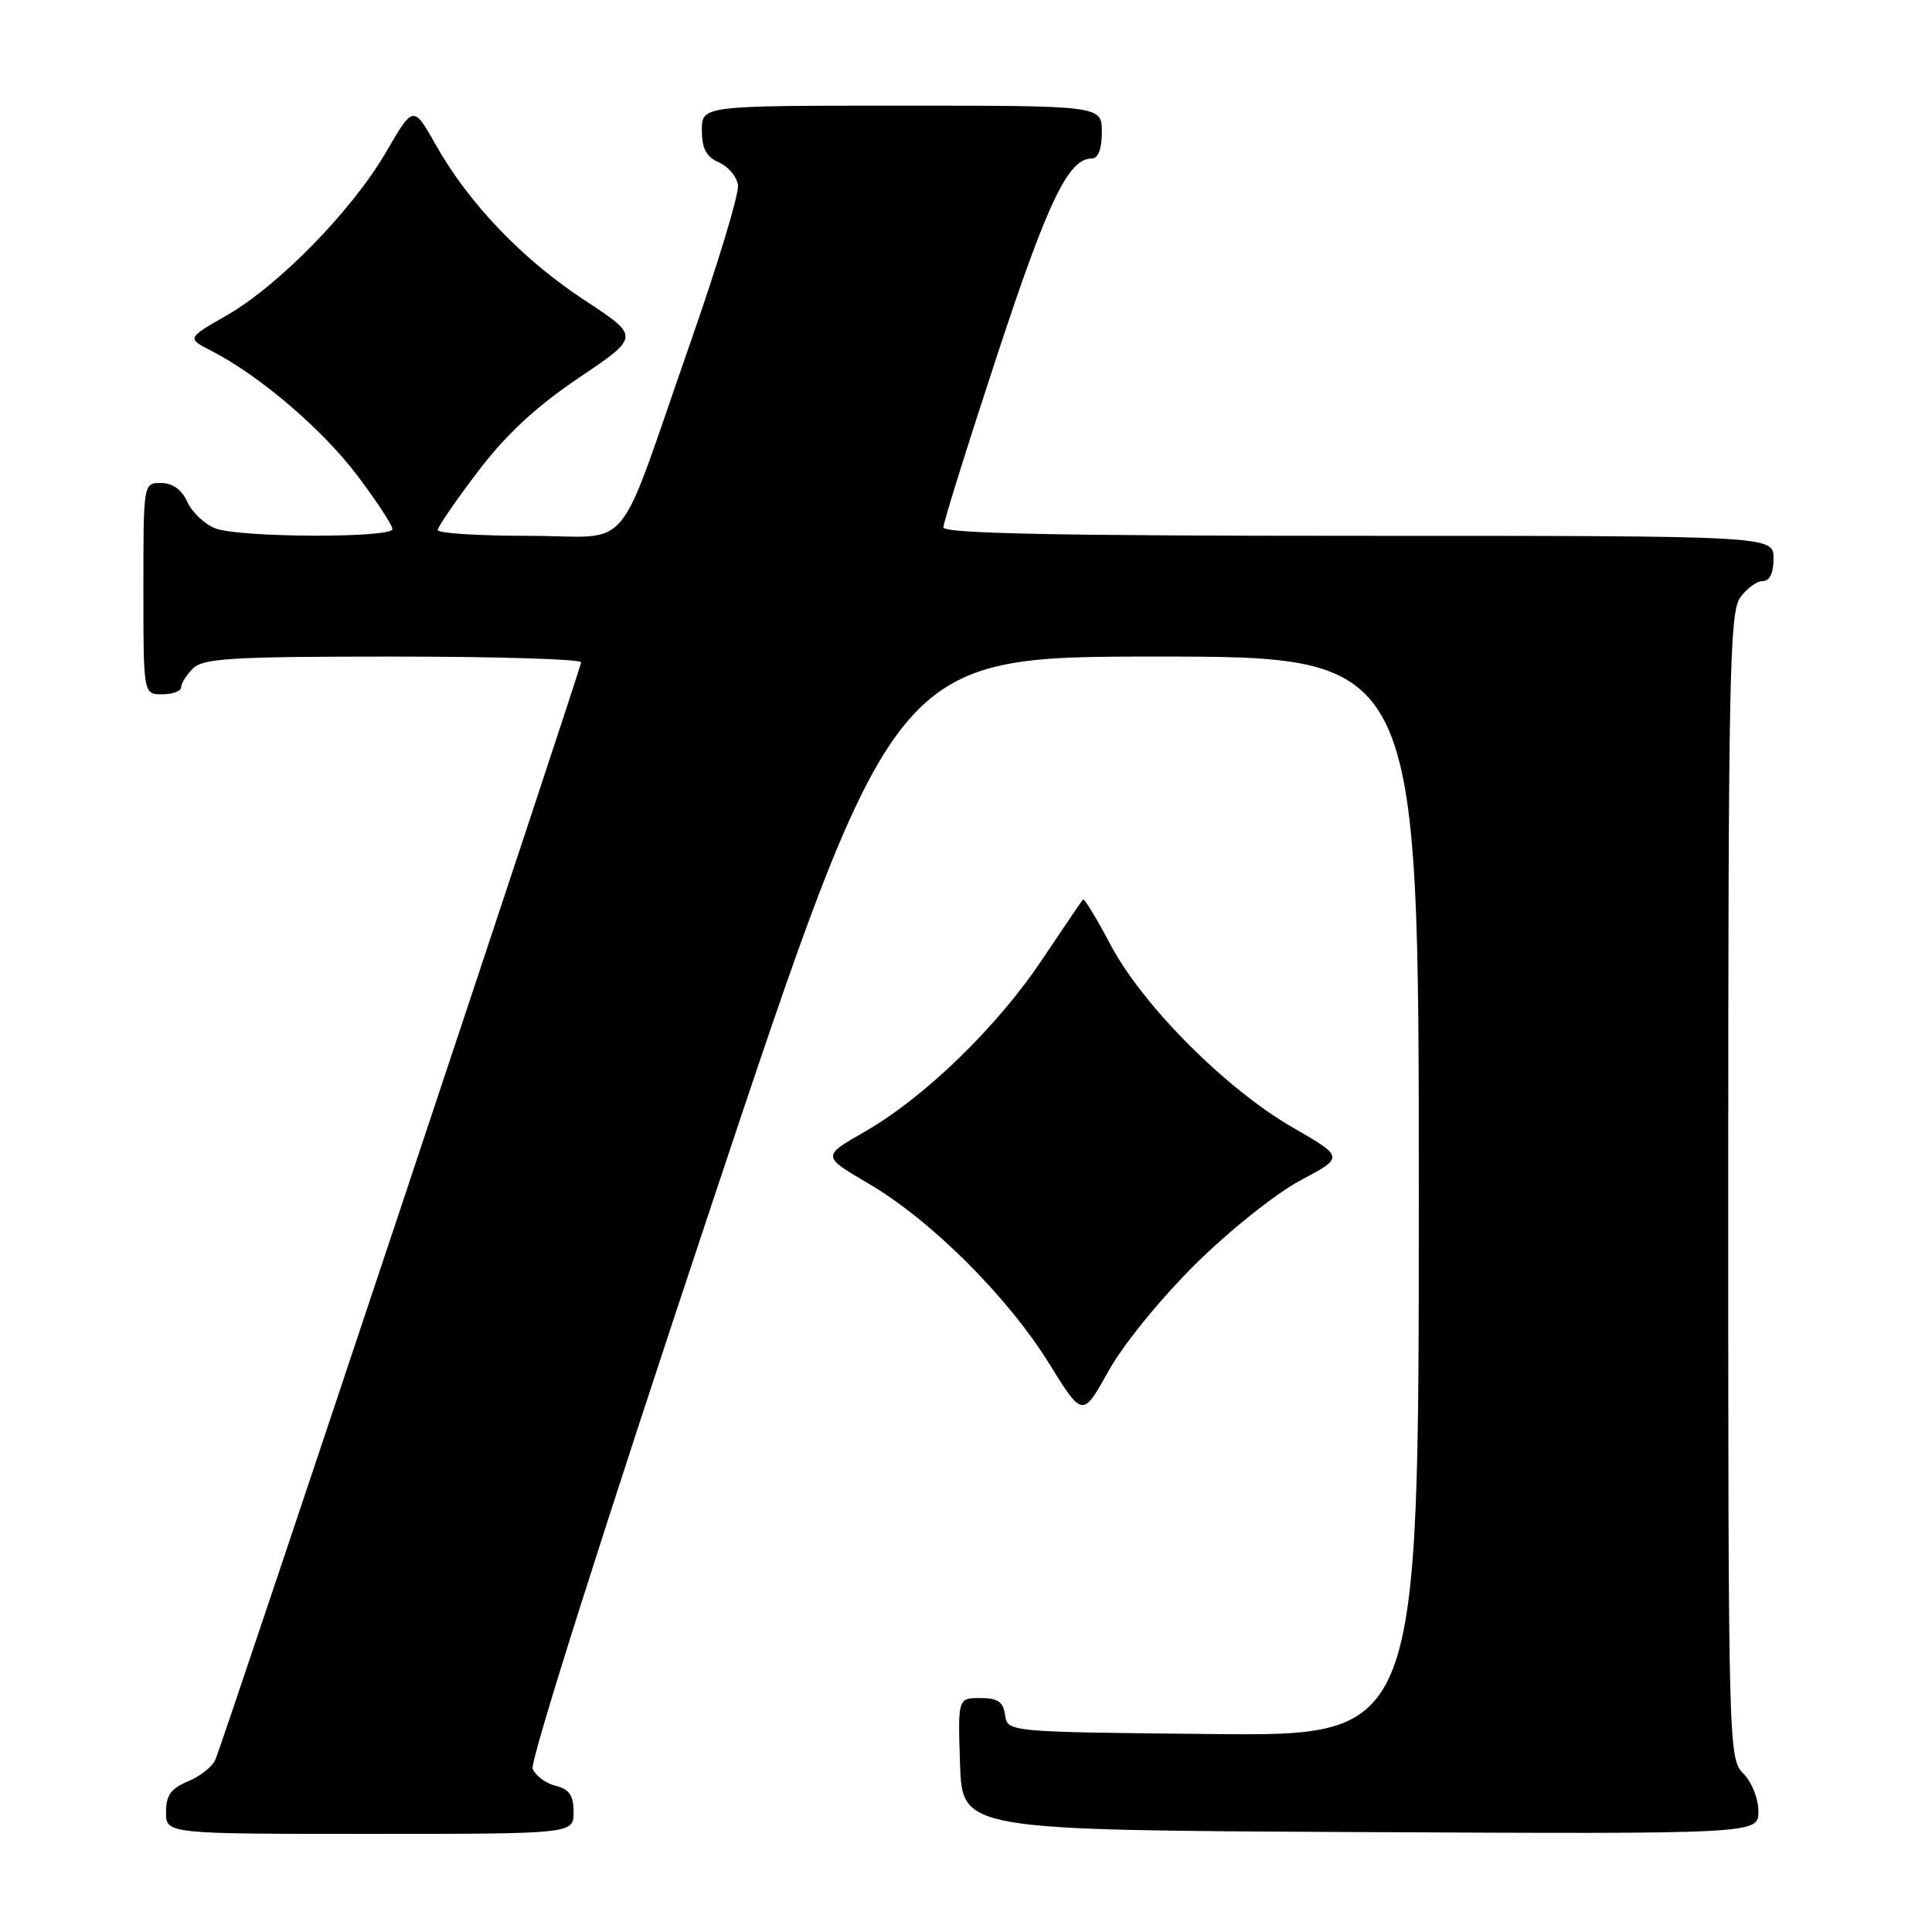 <?xml version="1.0" encoding="UTF-8" standalone="no"?>
<!DOCTYPE svg PUBLIC "-//W3C//DTD SVG 1.1//EN" "http://www.w3.org/Graphics/SVG/1.1/DTD/svg11.dtd" >
<svg xmlns="http://www.w3.org/2000/svg" xmlns:xlink="http://www.w3.org/1999/xlink" version="1.1" viewBox="0 0 256 256">
 <g >
 <path fill="currentColor"
d=" M 76.00 240.11 C 76.00 237.89 75.44 237.08 73.61 236.62 C 72.30 236.29 70.93 235.27 70.58 234.35 C 70.21 233.38 80.11 202.16 94.22 159.84 C 118.49 87.00 118.49 87.00 153.24 87.00 C 188.00 87.00 188.00 87.00 188.00 158.52 C 188.00 230.03 188.00 230.03 160.75 229.77 C 133.50 229.50 133.50 229.50 133.18 227.25 C 132.93 225.49 132.21 225.00 129.89 225.00 C 126.92 225.00 126.92 225.00 127.21 233.75 C 127.50 242.50 127.50 242.50 180.25 242.76 C 233.00 243.02 233.00 243.02 233.00 240.01 C 233.00 238.33 232.11 236.11 231.00 235.00 C 229.04 233.04 229.00 231.67 229.00 157.22 C 229.00 90.26 229.18 81.19 230.56 79.22 C 231.41 78.00 232.76 77.00 233.56 77.00 C 234.49 77.00 235.00 75.95 235.00 74.00 C 235.00 71.00 235.00 71.00 180.00 71.00 C 140.01 71.00 125.00 70.69 125.00 69.88 C 125.00 69.26 128.20 59.02 132.11 47.13 C 138.86 26.62 141.56 21.00 144.67 21.00 C 145.52 21.00 146.00 19.74 146.00 17.50 C 146.00 14.00 146.00 14.00 119.50 14.00 C 93.00 14.00 93.00 14.00 93.00 17.26 C 93.00 19.69 93.58 20.78 95.25 21.51 C 96.49 22.06 97.63 23.41 97.79 24.52 C 97.95 25.64 95.09 35.09 91.44 45.52 C 81.35 74.35 84.16 71.00 70.05 71.00 C 63.42 71.00 58.00 70.66 58.00 70.24 C 58.00 69.82 60.39 66.34 63.32 62.49 C 67.08 57.55 71.00 53.90 76.72 50.05 C 84.80 44.60 84.80 44.60 77.50 39.81 C 69.24 34.39 62.14 26.98 57.76 19.22 C 54.77 13.93 54.77 13.93 51.14 20.18 C 46.64 27.91 36.89 37.88 29.96 41.84 C 24.74 44.82 24.74 44.82 28.12 46.55 C 34.47 49.82 42.80 56.96 47.40 63.08 C 49.93 66.45 52.00 69.60 52.00 70.10 C 52.00 71.32 31.79 71.25 28.55 70.02 C 27.14 69.48 25.46 67.91 24.83 66.52 C 24.08 64.87 22.87 64.00 21.34 64.00 C 19.00 64.00 19.00 64.00 19.00 78.00 C 19.00 92.00 19.00 92.00 21.50 92.00 C 22.88 92.00 24.00 91.58 24.00 91.07 C 24.00 90.56 24.71 89.44 25.57 88.57 C 26.92 87.23 30.74 87.00 52.07 87.00 C 65.78 87.00 77.00 87.34 77.00 87.76 C 77.00 88.52 29.84 230.03 28.54 233.16 C 28.17 234.07 26.54 235.36 24.93 236.03 C 22.65 236.97 22.00 237.88 22.00 240.12 C 22.00 243.00 22.00 243.00 49.00 243.00 C 76.00 243.00 76.00 243.00 76.00 240.11 Z  M 158.41 167.50 C 162.92 163.03 169.07 158.14 172.31 156.41 C 178.11 153.33 178.11 153.33 171.31 149.41 C 162.45 144.31 151.41 133.24 147.15 125.18 C 145.31 121.70 143.67 119.00 143.50 119.18 C 143.34 119.36 140.91 122.93 138.11 127.12 C 132.13 136.08 122.50 145.42 114.56 149.97 C 108.90 153.21 108.90 153.21 115.12 156.85 C 123.37 161.69 133.53 171.82 139.01 180.67 C 143.45 187.83 143.45 187.83 146.88 181.67 C 148.84 178.15 153.80 172.06 158.41 167.50 Z "/>
</g>
</svg>
